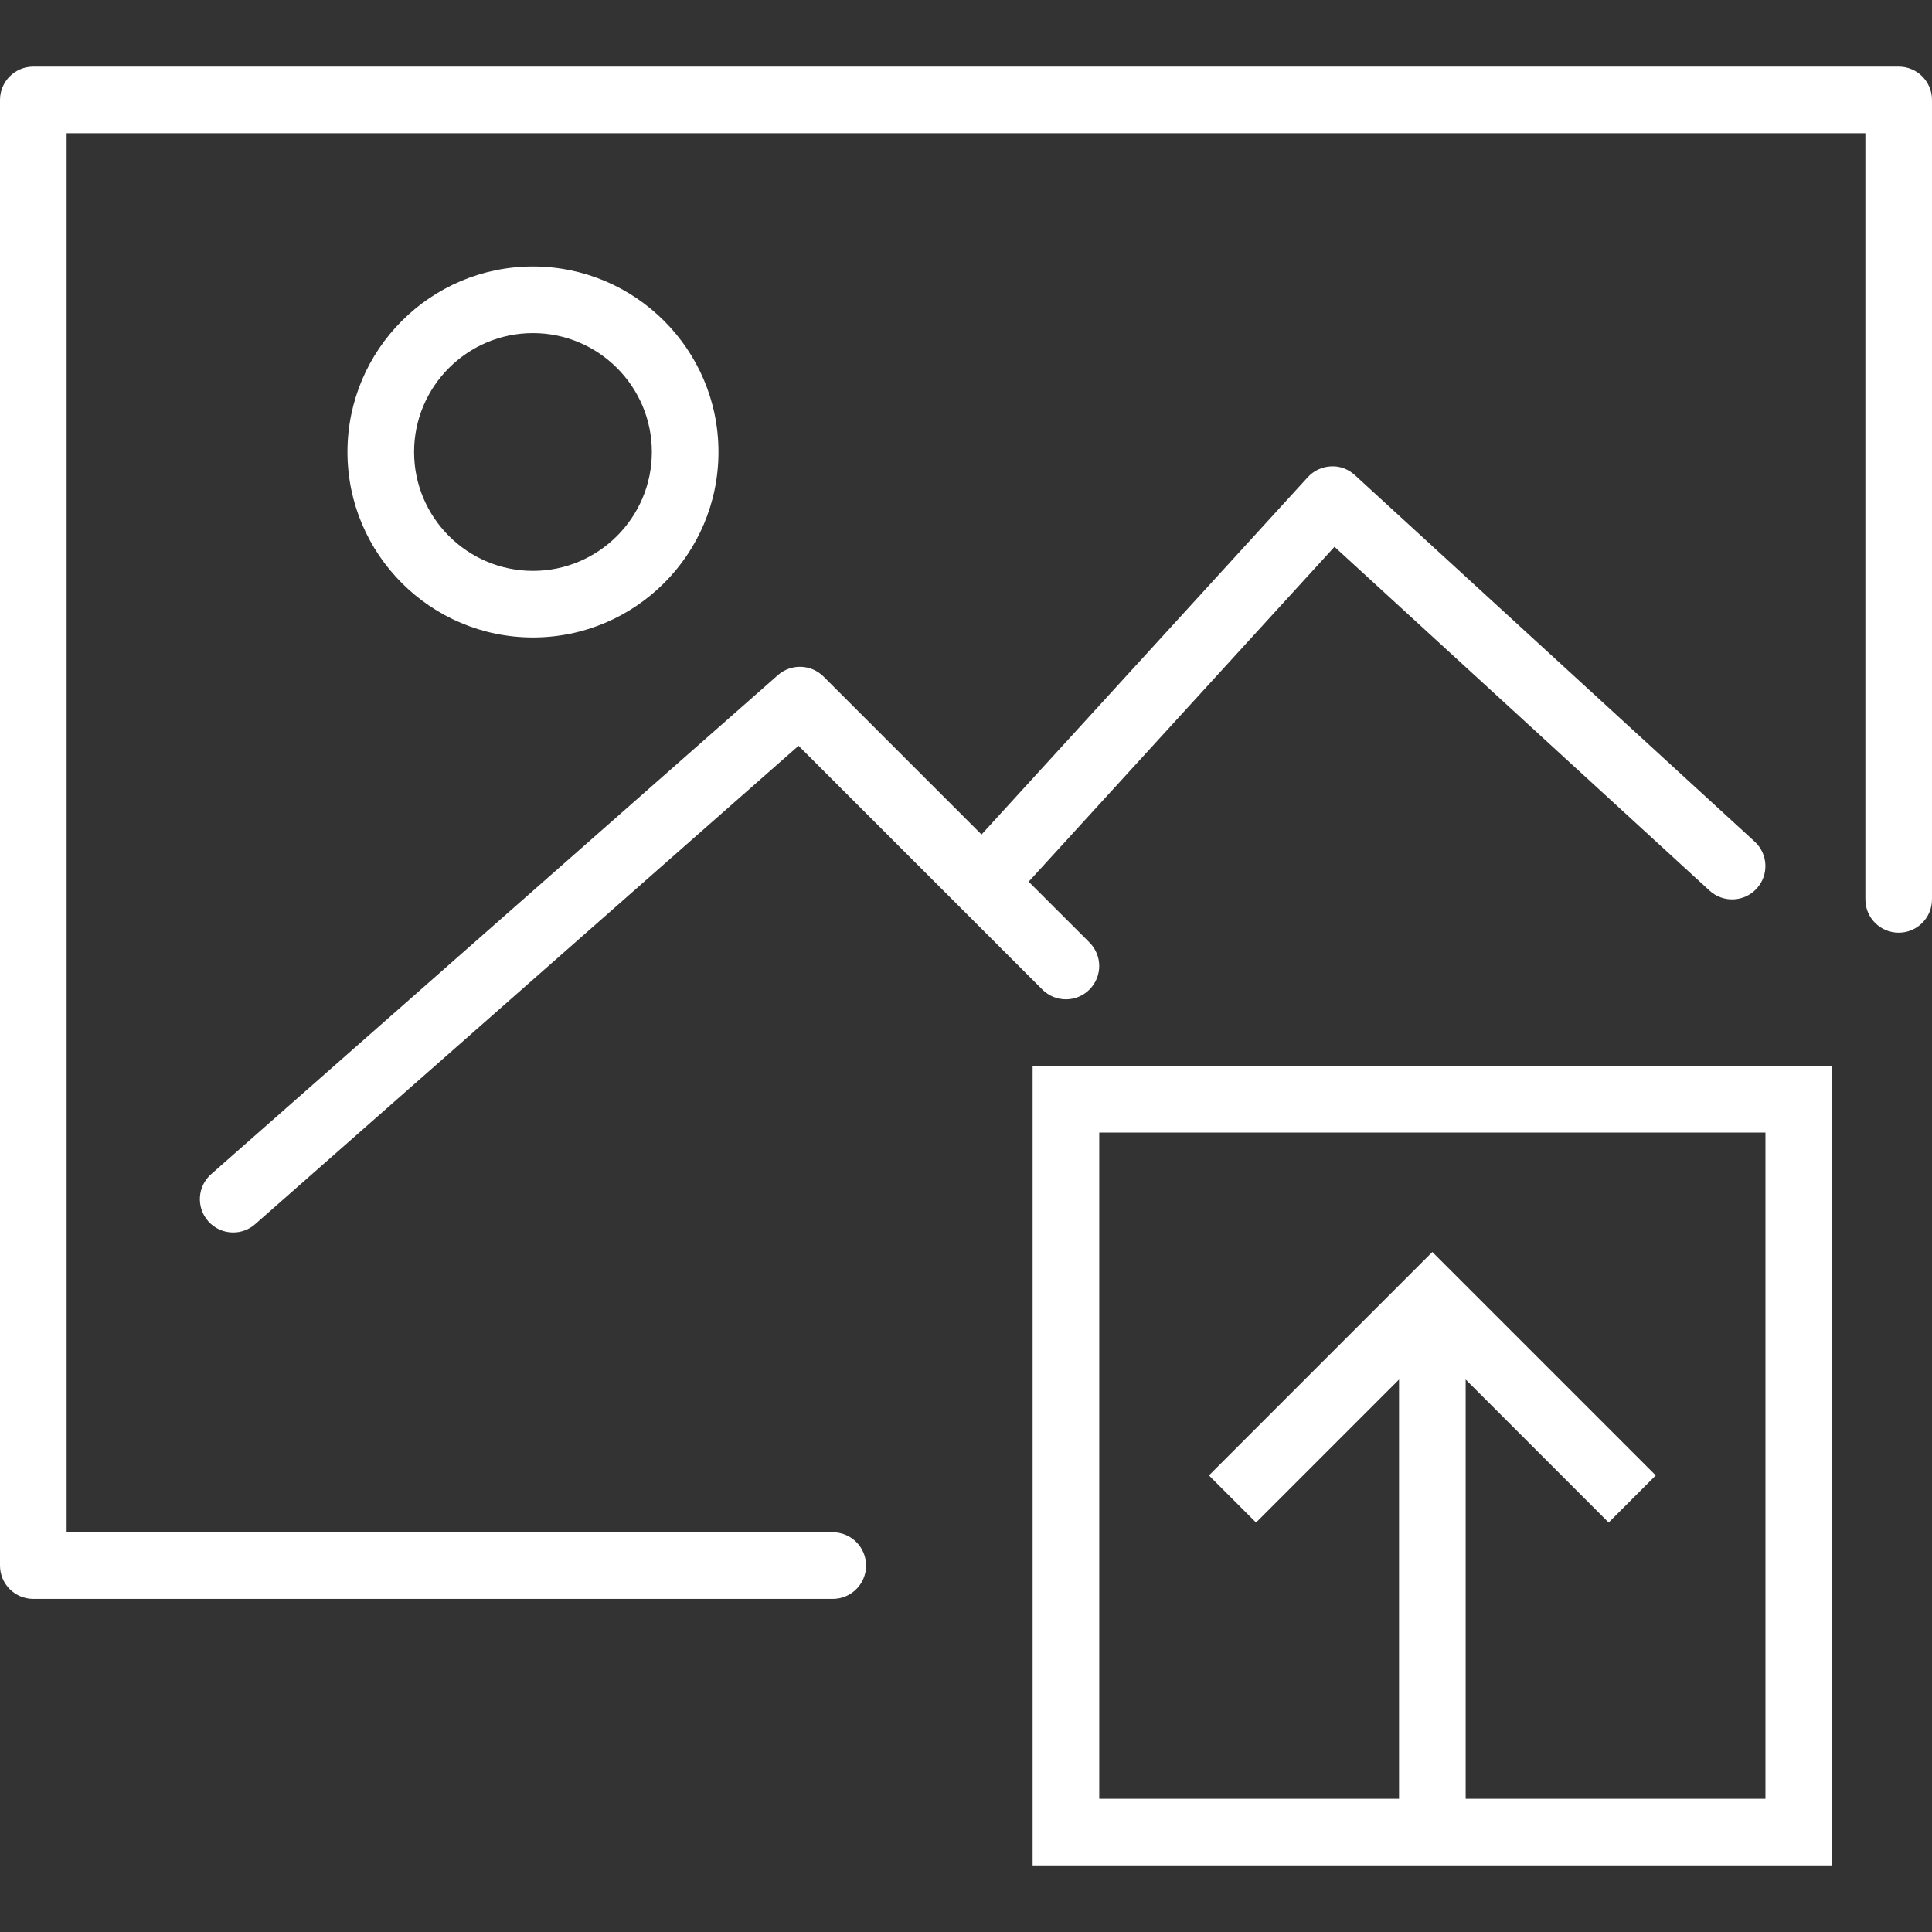 <?xml version="1.0" encoding="iso-8859-1"?>
<!-- Generator: Adobe Illustrator 18.0.0, SVG Export Plug-In . SVG Version: 6.00 Build 0)  -->
<!DOCTYPE svg PUBLIC "-//W3C//DTD SVG 1.1//EN" "http://www.w3.org/Graphics/SVG/1.1/DTD/svg11.dtd">
<svg version="1.1" id="Capa_1" xmlns="http://www.w3.org/2000/svg" xmlns:xlink="http://www.w3.org/1999/xlink" x="0px" y="0px"
	 viewBox="0 0 58 58" style="enable-background:new 0 0 58 58;" xml:space="preserve" fill="#ffffff">
<rect x="0" y="0" width="58" height="58" fill="#333333" stroke="none"/>
<g>
	<path d="M31,56h24V32H31V56z M33,34h20v20h-9V41.414l4.293,4.293l1.414-1.414L43,37.586l-6.707,6.707l1.414,1.414L42,41.414V54h-9
		V34z"/>
	<path d="M21.569,13.569C21.569,10.498,19.071,8,16,8s-5.569,2.498-5.569,5.569c0,3.07,2.498,5.568,5.569,5.568
		S21.569,16.64,21.569,13.569z M12.431,13.569C12.431,11.602,14.032,10,16,10s3.569,1.602,3.569,3.569S17.968,17.138,16,17.138
		S12.431,15.537,12.431,13.569z"/>
	<path d="M6.25,36.661C6.447,36.886,6.723,37,7,37c0.234,0,0.47-0.082,0.66-0.249l16.313-14.362l7.319,7.318
		c0.391,0.391,1.023,0.391,1.414,0s0.391-1.023,0-1.414l-1.825-1.824l9.181-10.054l11.261,10.323
		c0.408,0.373,1.04,0.345,1.413-0.062c0.373-0.407,0.346-1.04-0.062-1.413l-12-11c-0.196-0.179-0.452-0.279-0.72-0.262
		c-0.265,0.012-0.515,0.129-0.694,0.325l-9.794,10.727l-4.743-4.743c-0.374-0.372-0.972-0.391-1.368-0.044L6.339,35.249
		C5.925,35.614,5.884,36.246,6.25,36.661z"/>
	<path d="M57,2H1C0.448,2,0,2.447,0,3v44c0,0.553,0.448,1,1,1h24c0.552,0,1-0.447,1-1s-0.448-1-1-1H2V4h54v23c0,0.553,0.448,1,1,1
		s1-0.447,1-1V3C58,2.447,57.552,2,57,2z"/>
</g>
<g>
</g>
<g>
</g>
<g>
</g>
<g>
</g>
<g>
</g>
<g>
</g>
<g>
</g>
<g>
</g>
<g>
</g>
<g>
</g>
<g>
</g>
<g>
</g>
<g>
</g>
<g>
</g>
<g>
</g>
</svg>
